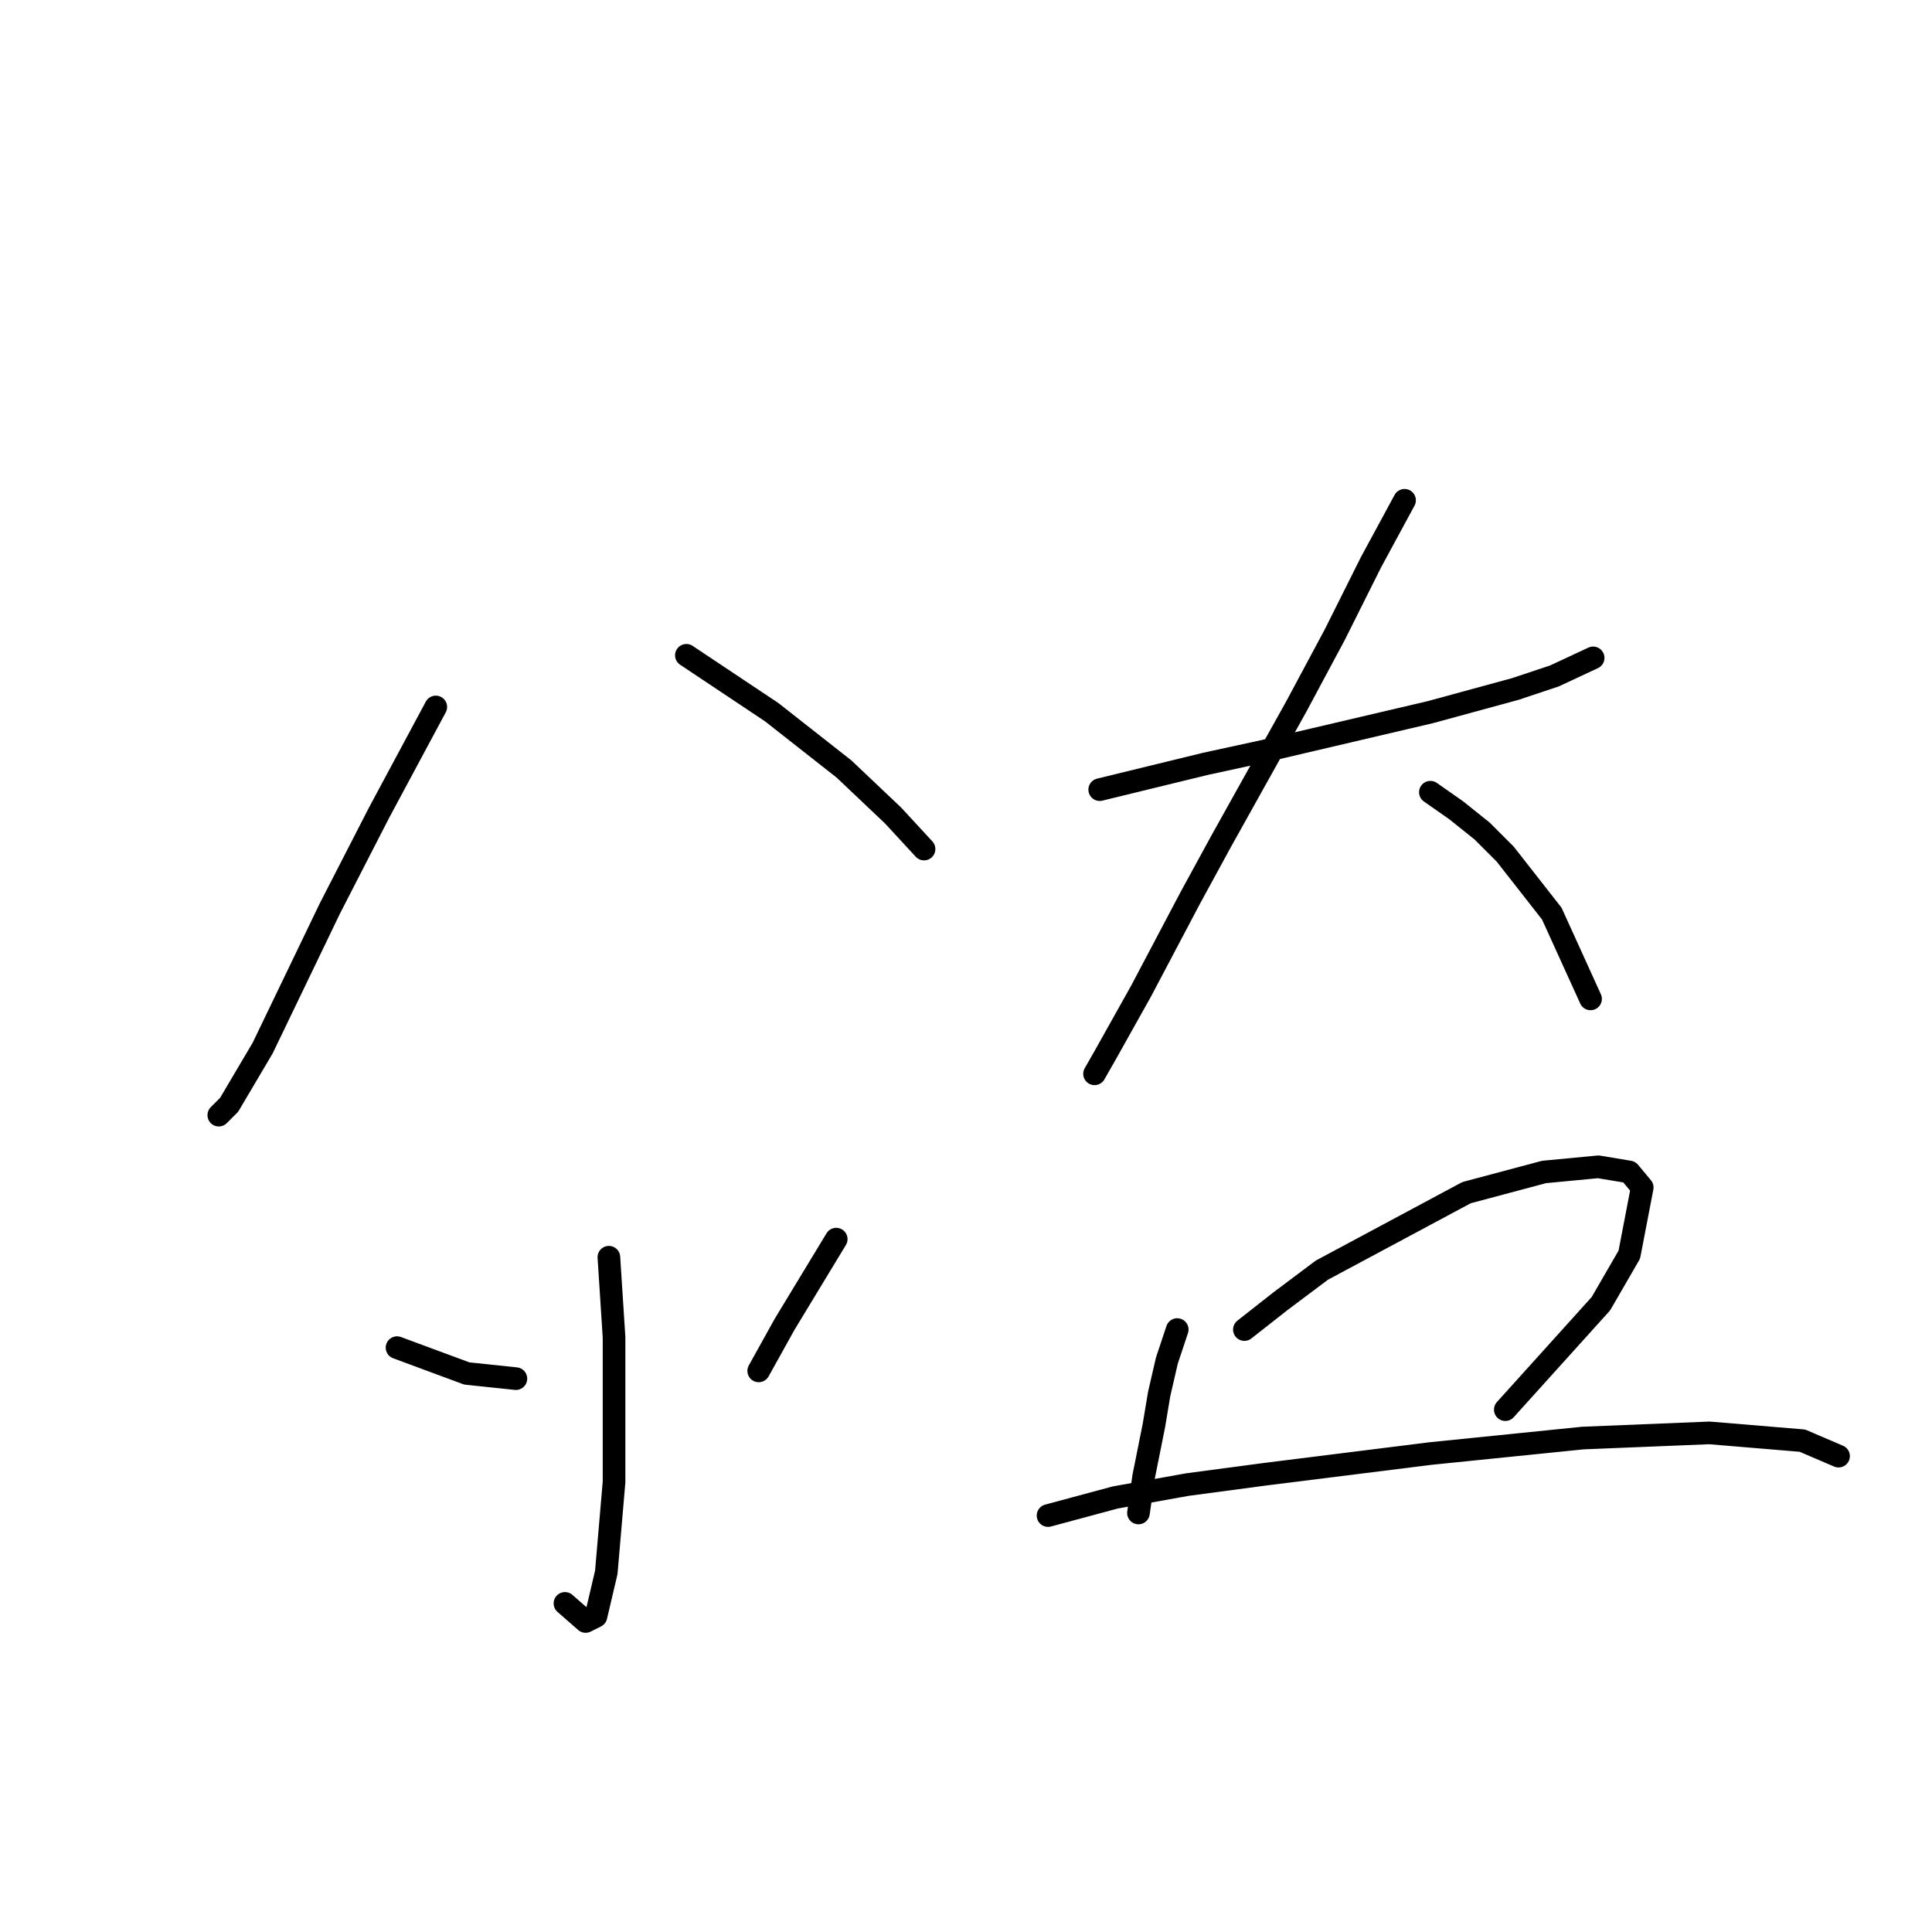 <?xml version="1.0" standalone="no"?>
    <svg width="256" height="256" xmlns="http://www.w3.org/2000/svg" version="1.1">
    <polyline stroke="black" stroke-width="3" stroke-linecap="round" fill="transparent" stroke-linejoin="round" points="57.745 93.677 50.214 107.712 43.71 120.377 34.81 138.862 30.36 146.392 28.991 147.762 28.991 147.762 " />
        <polyline stroke="black" stroke-width="3" stroke-linecap="round" fill="transparent" stroke-linejoin="round" points="90.949 86.831 102.245 94.362 111.83 101.892 118.333 108.054 122.441 112.504 122.441 112.504 " />
        <polyline stroke="black" stroke-width="3" stroke-linecap="round" fill="transparent" stroke-linejoin="round" points="80.68 166.589 81.364 177.2 81.364 187.812 81.364 196.369 80.337 208.35 78.968 214.169 77.599 214.854 74.86 212.458 74.86 212.458 " />
        <polyline stroke="black" stroke-width="3" stroke-linecap="round" fill="transparent" stroke-linejoin="round" points="52.61 178.569 61.853 181.993 68.357 182.677 68.357 182.677 " />
        <polyline stroke="black" stroke-width="3" stroke-linecap="round" fill="transparent" stroke-linejoin="round" points="110.803 164.193 103.957 175.489 100.533 181.65 100.533 181.65 " />
        <polyline stroke="black" stroke-width="3" stroke-linecap="round" fill="transparent" stroke-linejoin="round" points="145.718 104.631 159.753 101.208 167.626 99.496 189.534 94.362 200.83 91.281 205.964 89.569 211.099 87.173 211.099 87.173 " />
        <polyline stroke="black" stroke-width="3" stroke-linecap="round" fill="transparent" stroke-linejoin="round" points="186.11 66.292 181.66 74.508 176.868 84.092 171.734 93.677 161.807 111.477 157.699 119.008 151.195 131.331 146.403 139.889 145.034 142.285 145.034 142.285 " />
        <polyline stroke="black" stroke-width="3" stroke-linecap="round" fill="transparent" stroke-linejoin="round" points="189.534 104.973 192.957 107.369 196.38 110.108 199.46 113.189 205.622 121.062 210.757 132.358 210.757 132.358 " />
        <polyline stroke="black" stroke-width="3" stroke-linecap="round" fill="transparent" stroke-linejoin="round" points="155.987 176.173 154.618 180.281 153.591 184.731 152.907 188.839 151.537 195.685 150.853 200.477 150.853 200.477 " />
        <polyline stroke="black" stroke-width="3" stroke-linecap="round" fill="transparent" stroke-linejoin="round" points="164.887 176.173 169.68 172.408 175.157 168.3 194.326 158.031 204.595 155.292 211.784 154.608 215.891 155.292 217.603 157.346 215.891 166.246 212.126 172.75 199.46 186.785 199.46 186.785 " />
        <polyline stroke="black" stroke-width="3" stroke-linecap="round" fill="transparent" stroke-linejoin="round" points="138.872 200.819 147.772 198.423 157.357 196.712 167.626 195.343 189.534 192.604 209.73 190.55 226.503 189.866 238.826 190.893 243.618 192.946 243.618 192.946 " />
        </svg>